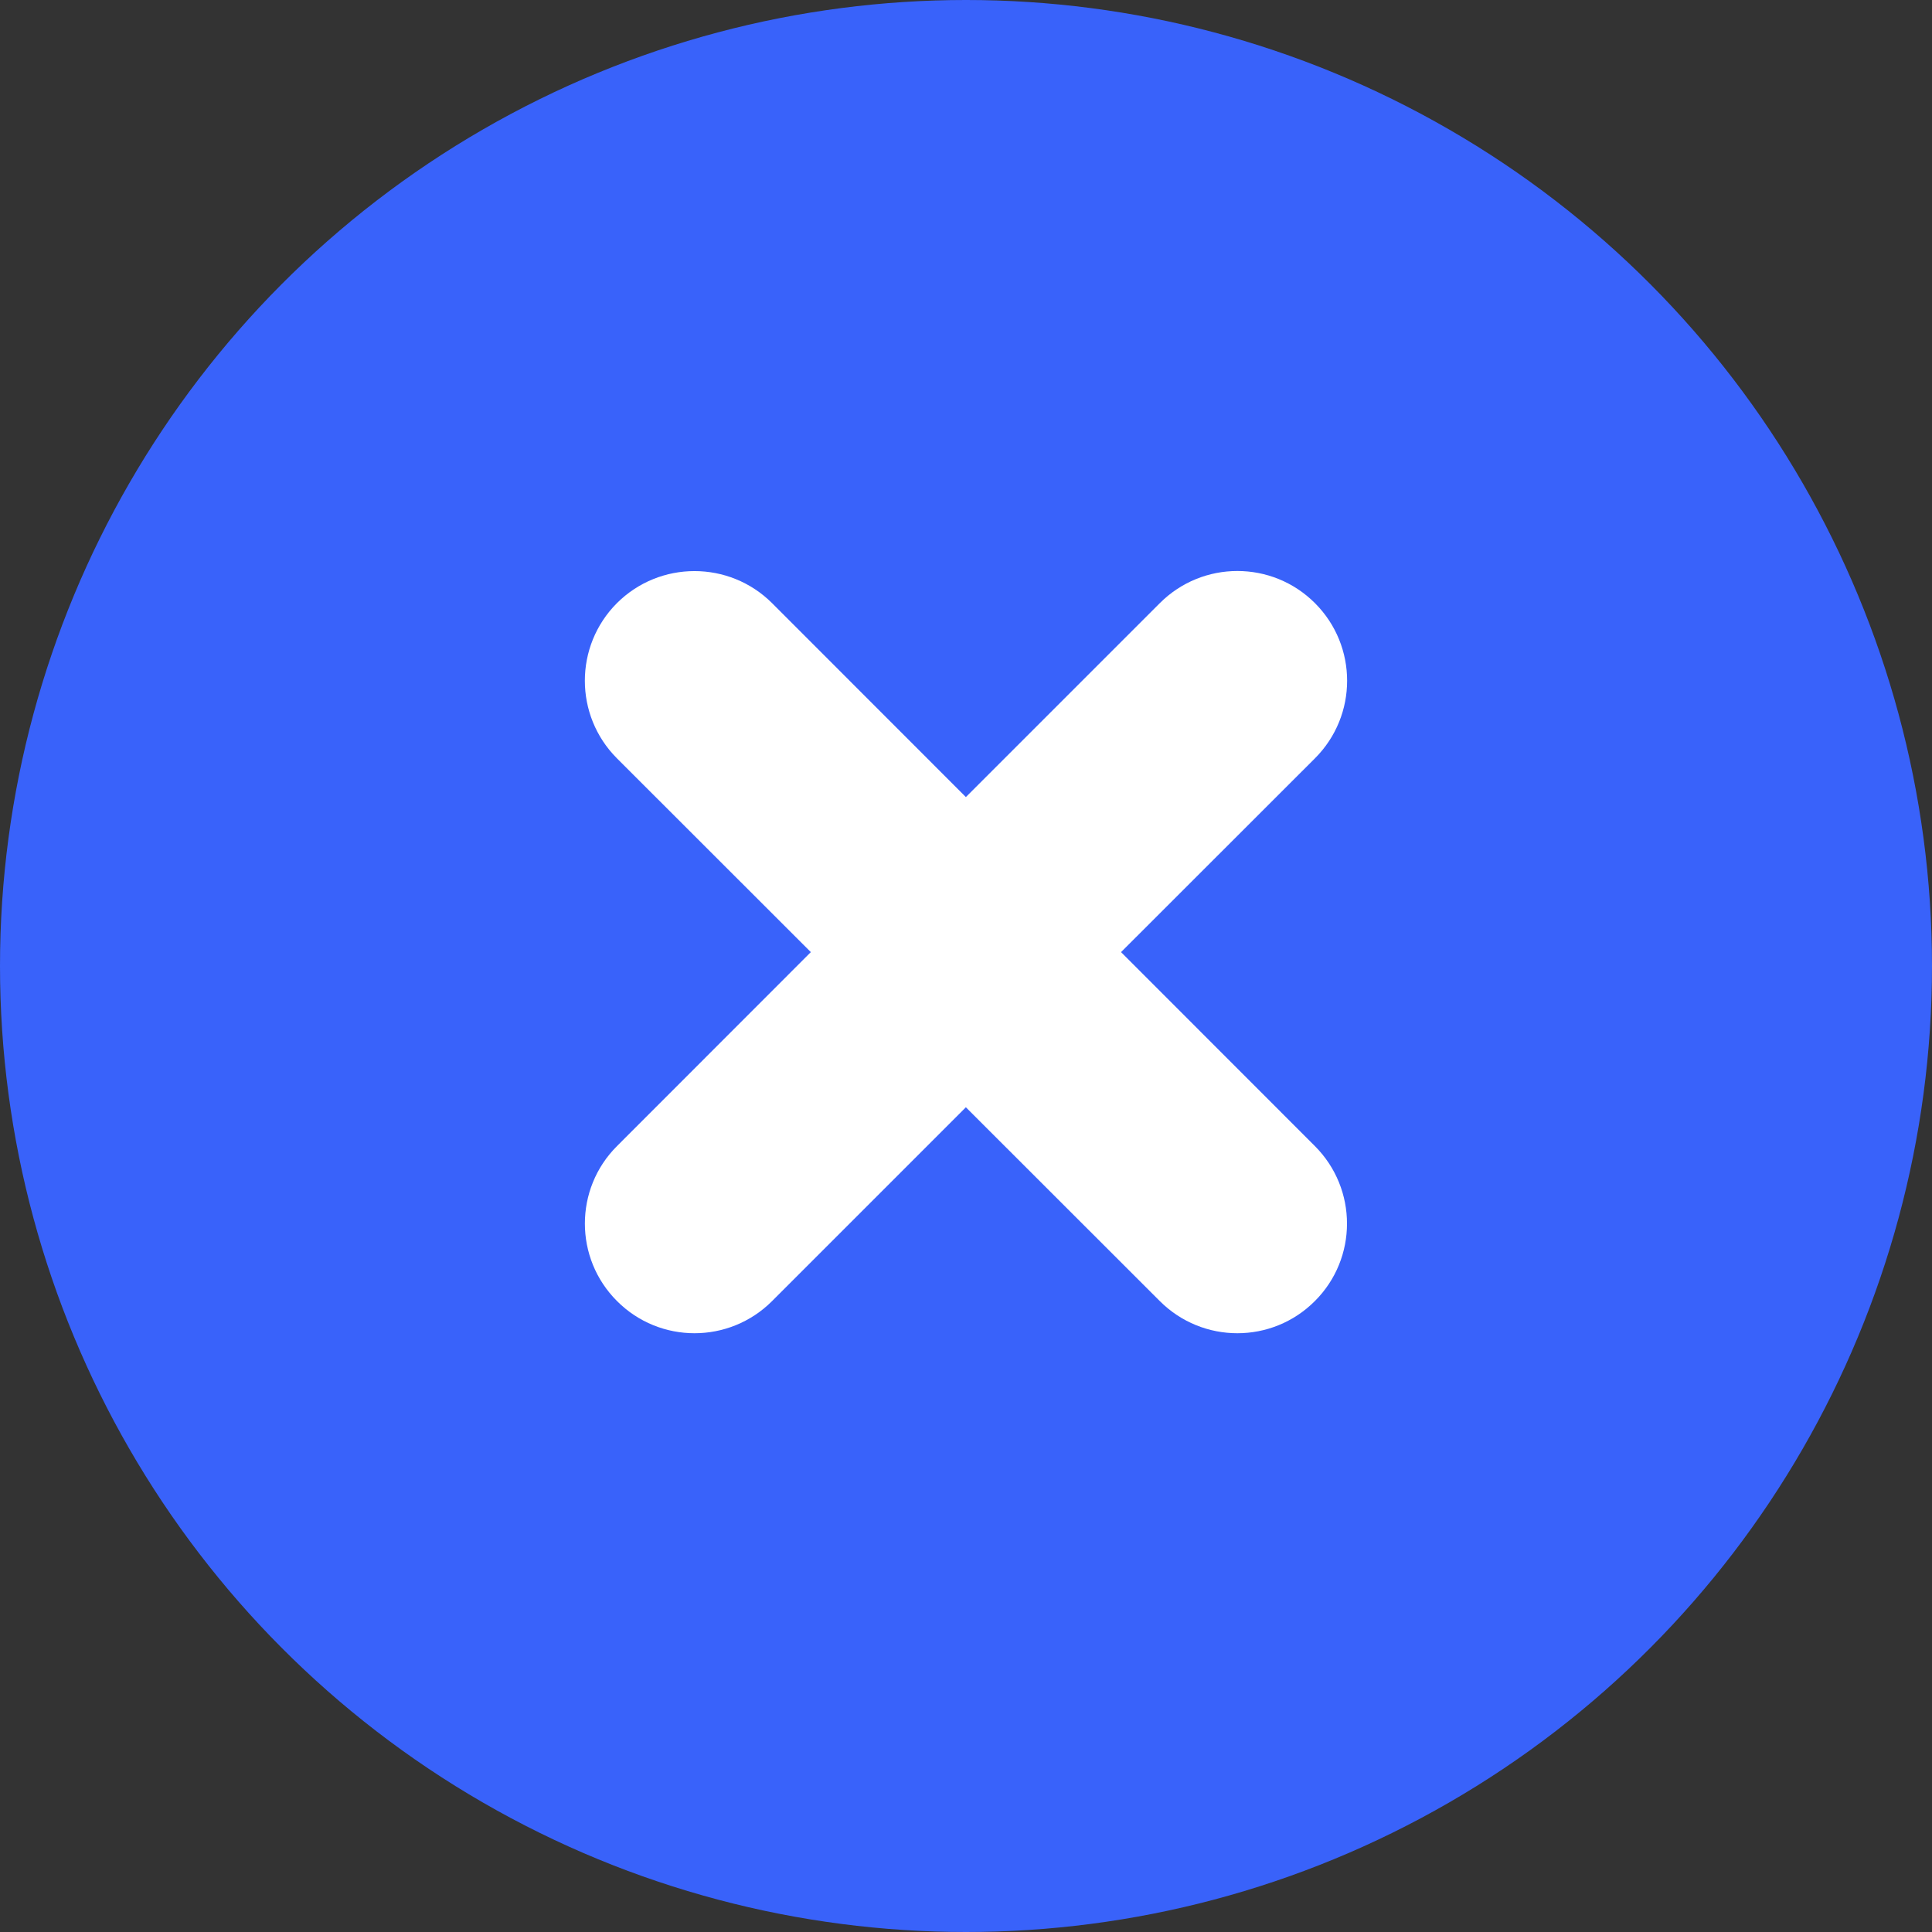 <svg width="16" height="16" viewBox="0 0 16 16" fill="none" xmlns="http://www.w3.org/2000/svg">
<rect x="0" y="0" width="16" height="16" fill="#333333" stroke="none"/>
<circle cx="8" cy="8" r="8" fill="#3962FA"/>
<path fill-rule="evenodd" clip-rule="evenodd" d="M10.89 4.995C10.535 4.64 9.96 4.64 9.605 4.995L7.999 6.601L6.394 4.995C6.039 4.641 5.464 4.641 5.109 4.995C4.755 5.35 4.755 5.925 5.109 6.28L6.715 7.885L5.11 9.491C4.755 9.845 4.755 10.421 5.11 10.775C5.464 11.13 6.039 11.13 6.394 10.775L7.999 9.17L9.605 10.775C9.96 11.13 10.535 11.13 10.889 10.775C11.244 10.421 11.244 9.846 10.889 9.491L9.284 7.885L10.89 6.28C11.245 5.925 11.245 5.35 10.89 4.995Z" fill="white"/>
</svg>
